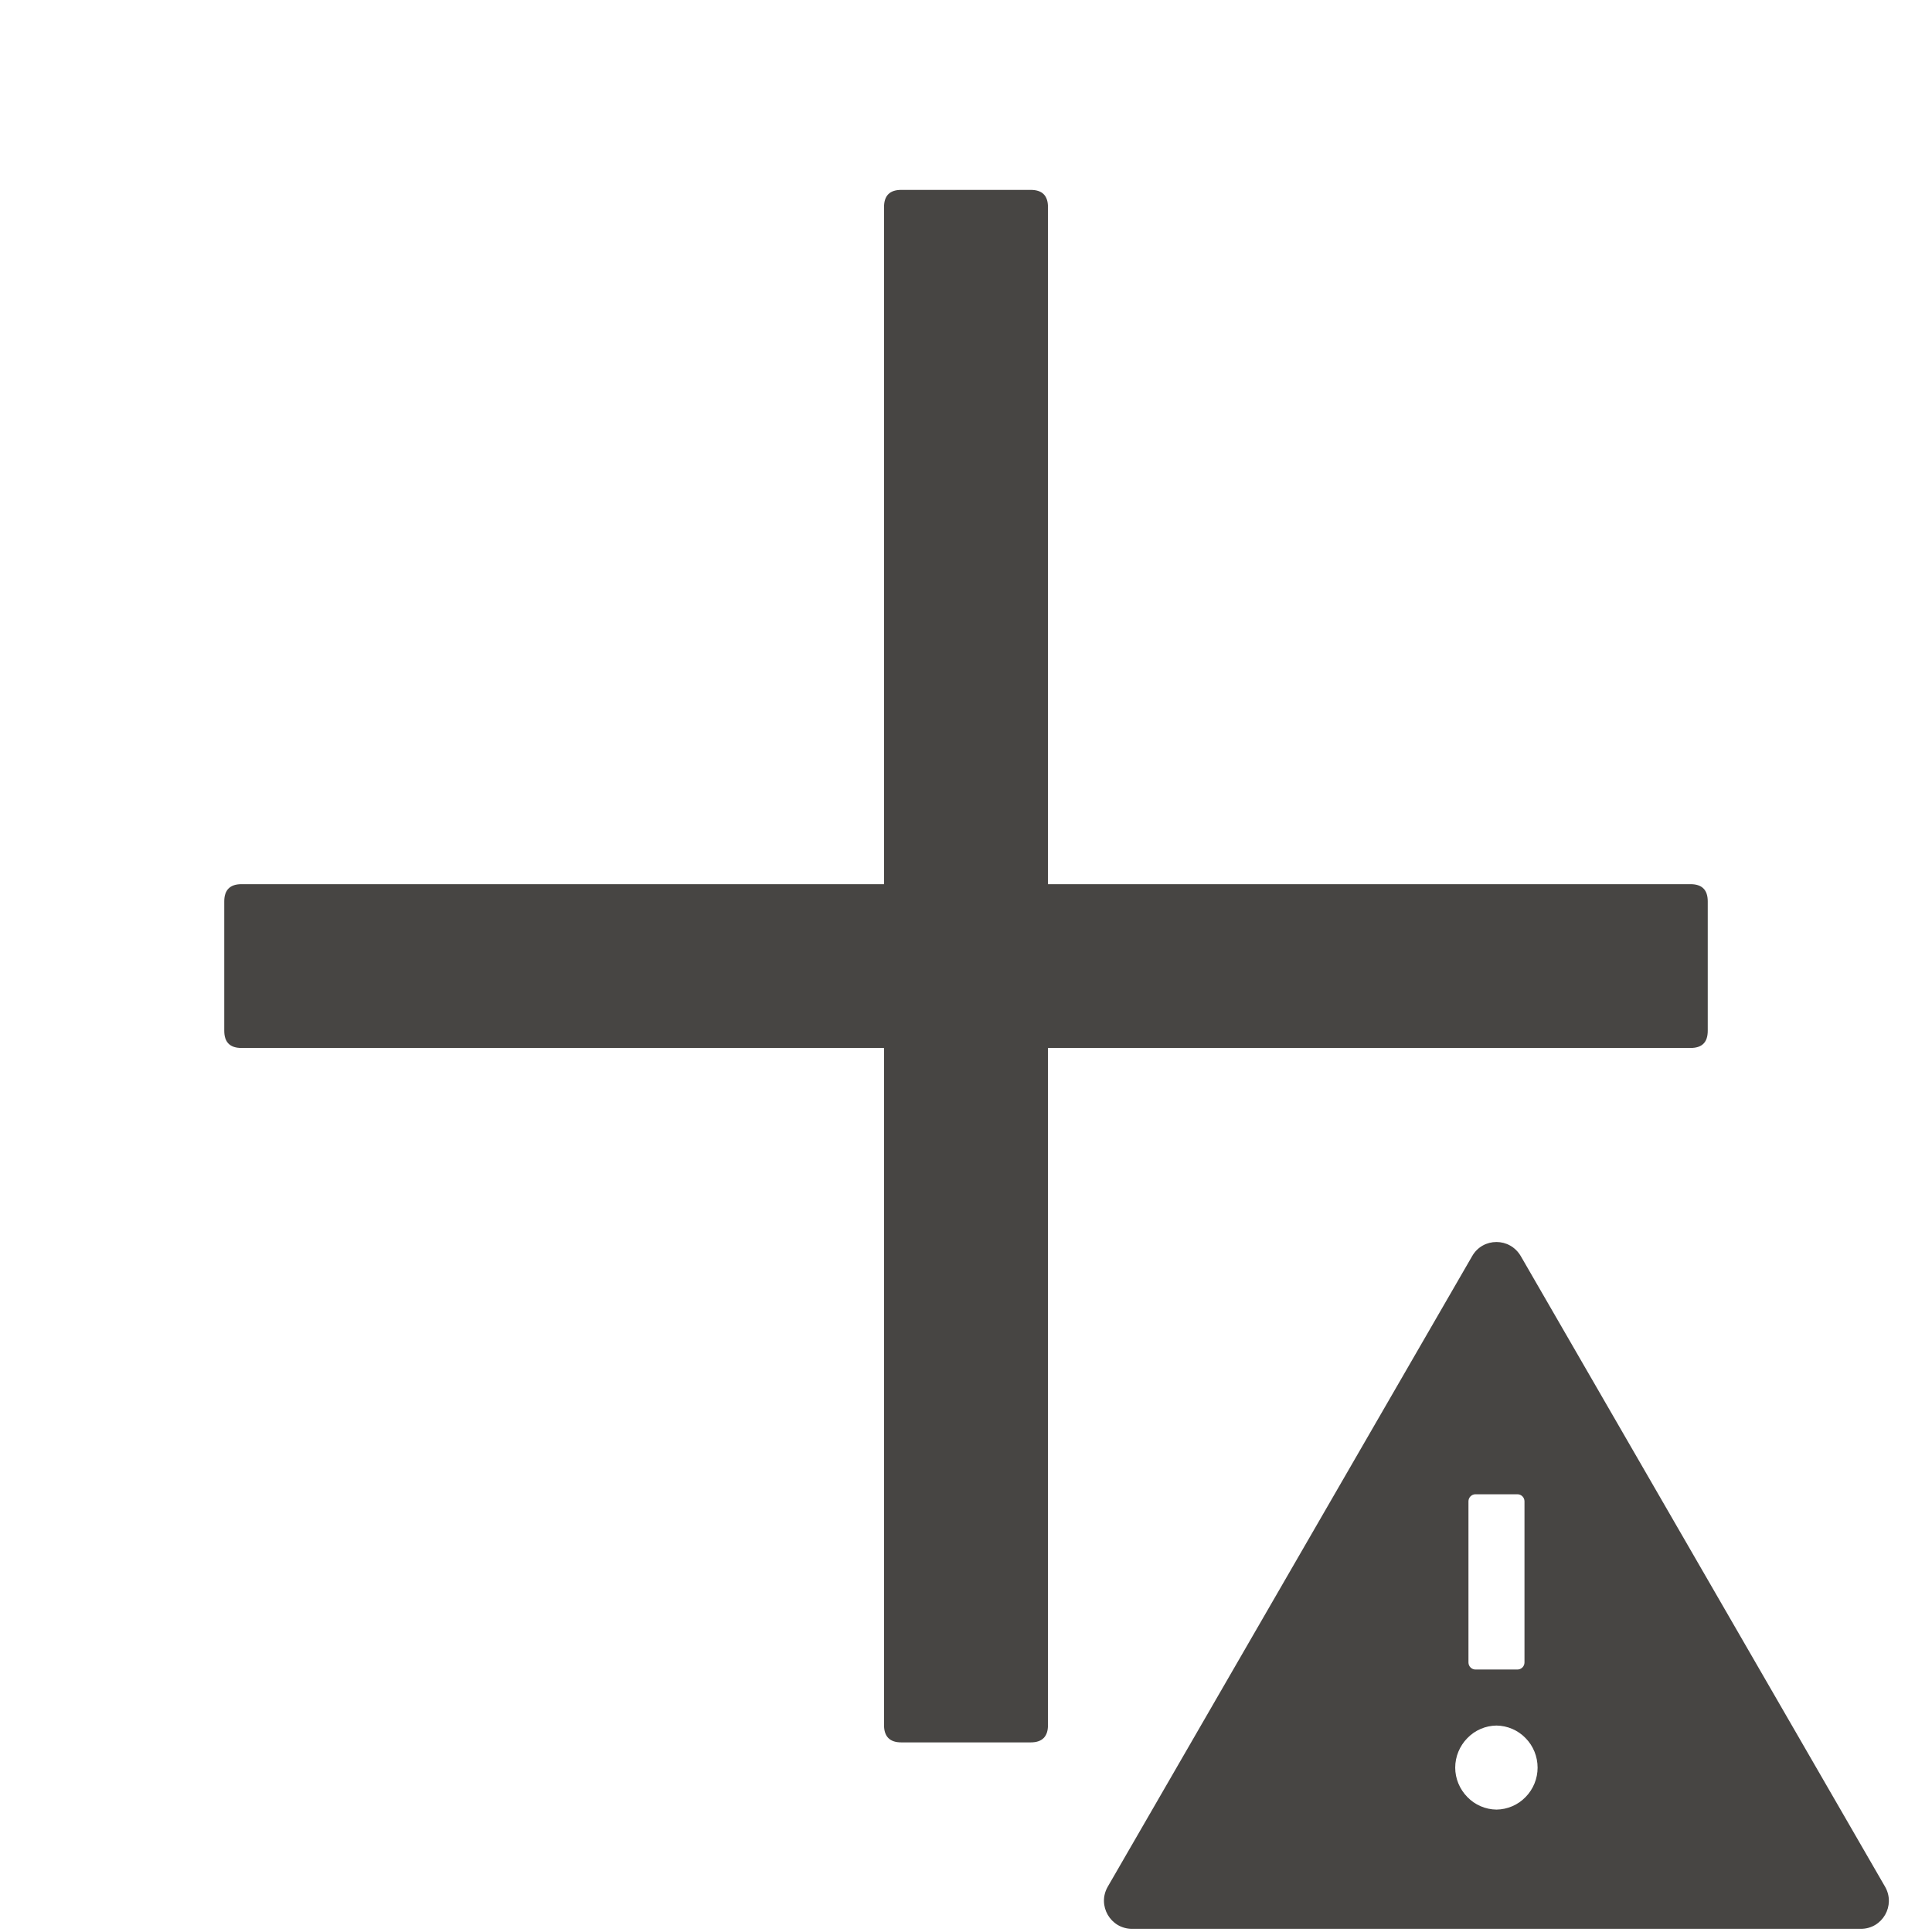 <svg width="14" height="14" viewBox="0 0 14 14" fill="none" xmlns="http://www.w3.org/2000/svg">
<path d="M6.531 1.376H7.469C7.552 1.376 7.594 1.417 7.594 1.501V6.407H12.25C12.334 6.407 12.375 6.449 12.375 6.532V7.469C12.375 7.553 12.334 7.594 12.25 7.594H7.594V12.501C7.594 12.584 7.552 12.626 7.469 12.626H6.531C6.448 12.626 6.406 12.584 6.406 12.501V7.594H1.75C1.667 7.594 1.625 7.553 1.625 7.469V6.532C1.625 6.449 1.667 6.407 1.75 6.407H6.406V1.501C6.406 1.417 6.448 1.376 6.531 1.376Z" fill="#474543"/>
<path fill-rule="evenodd" clip-rule="evenodd" d="M13.66 13.672L11.02 9.102C10.98 9.034 10.912 9 10.844 9C10.775 9 10.707 9.034 10.668 9.102L8.027 13.672C7.949 13.808 8.047 13.977 8.203 13.977H13.485C13.641 13.977 13.738 13.808 13.66 13.672ZM10.641 10.879C10.641 10.851 10.664 10.828 10.692 10.828H10.996C11.024 10.828 11.047 10.851 11.047 10.879V12.047C11.047 12.075 11.024 12.098 10.996 12.098H10.692C10.664 12.098 10.641 12.075 10.641 12.047V10.879ZM10.844 13.113C10.764 13.112 10.688 13.079 10.633 13.022C10.577 12.965 10.545 12.888 10.545 12.809C10.545 12.729 10.577 12.652 10.633 12.595C10.688 12.538 10.764 12.505 10.844 12.504C10.924 12.505 11 12.538 11.055 12.595C11.111 12.652 11.142 12.729 11.142 12.809C11.142 12.888 11.111 12.965 11.055 13.022C11 13.079 10.924 13.112 10.844 13.113Z" fill="#474543"/>
</svg>
